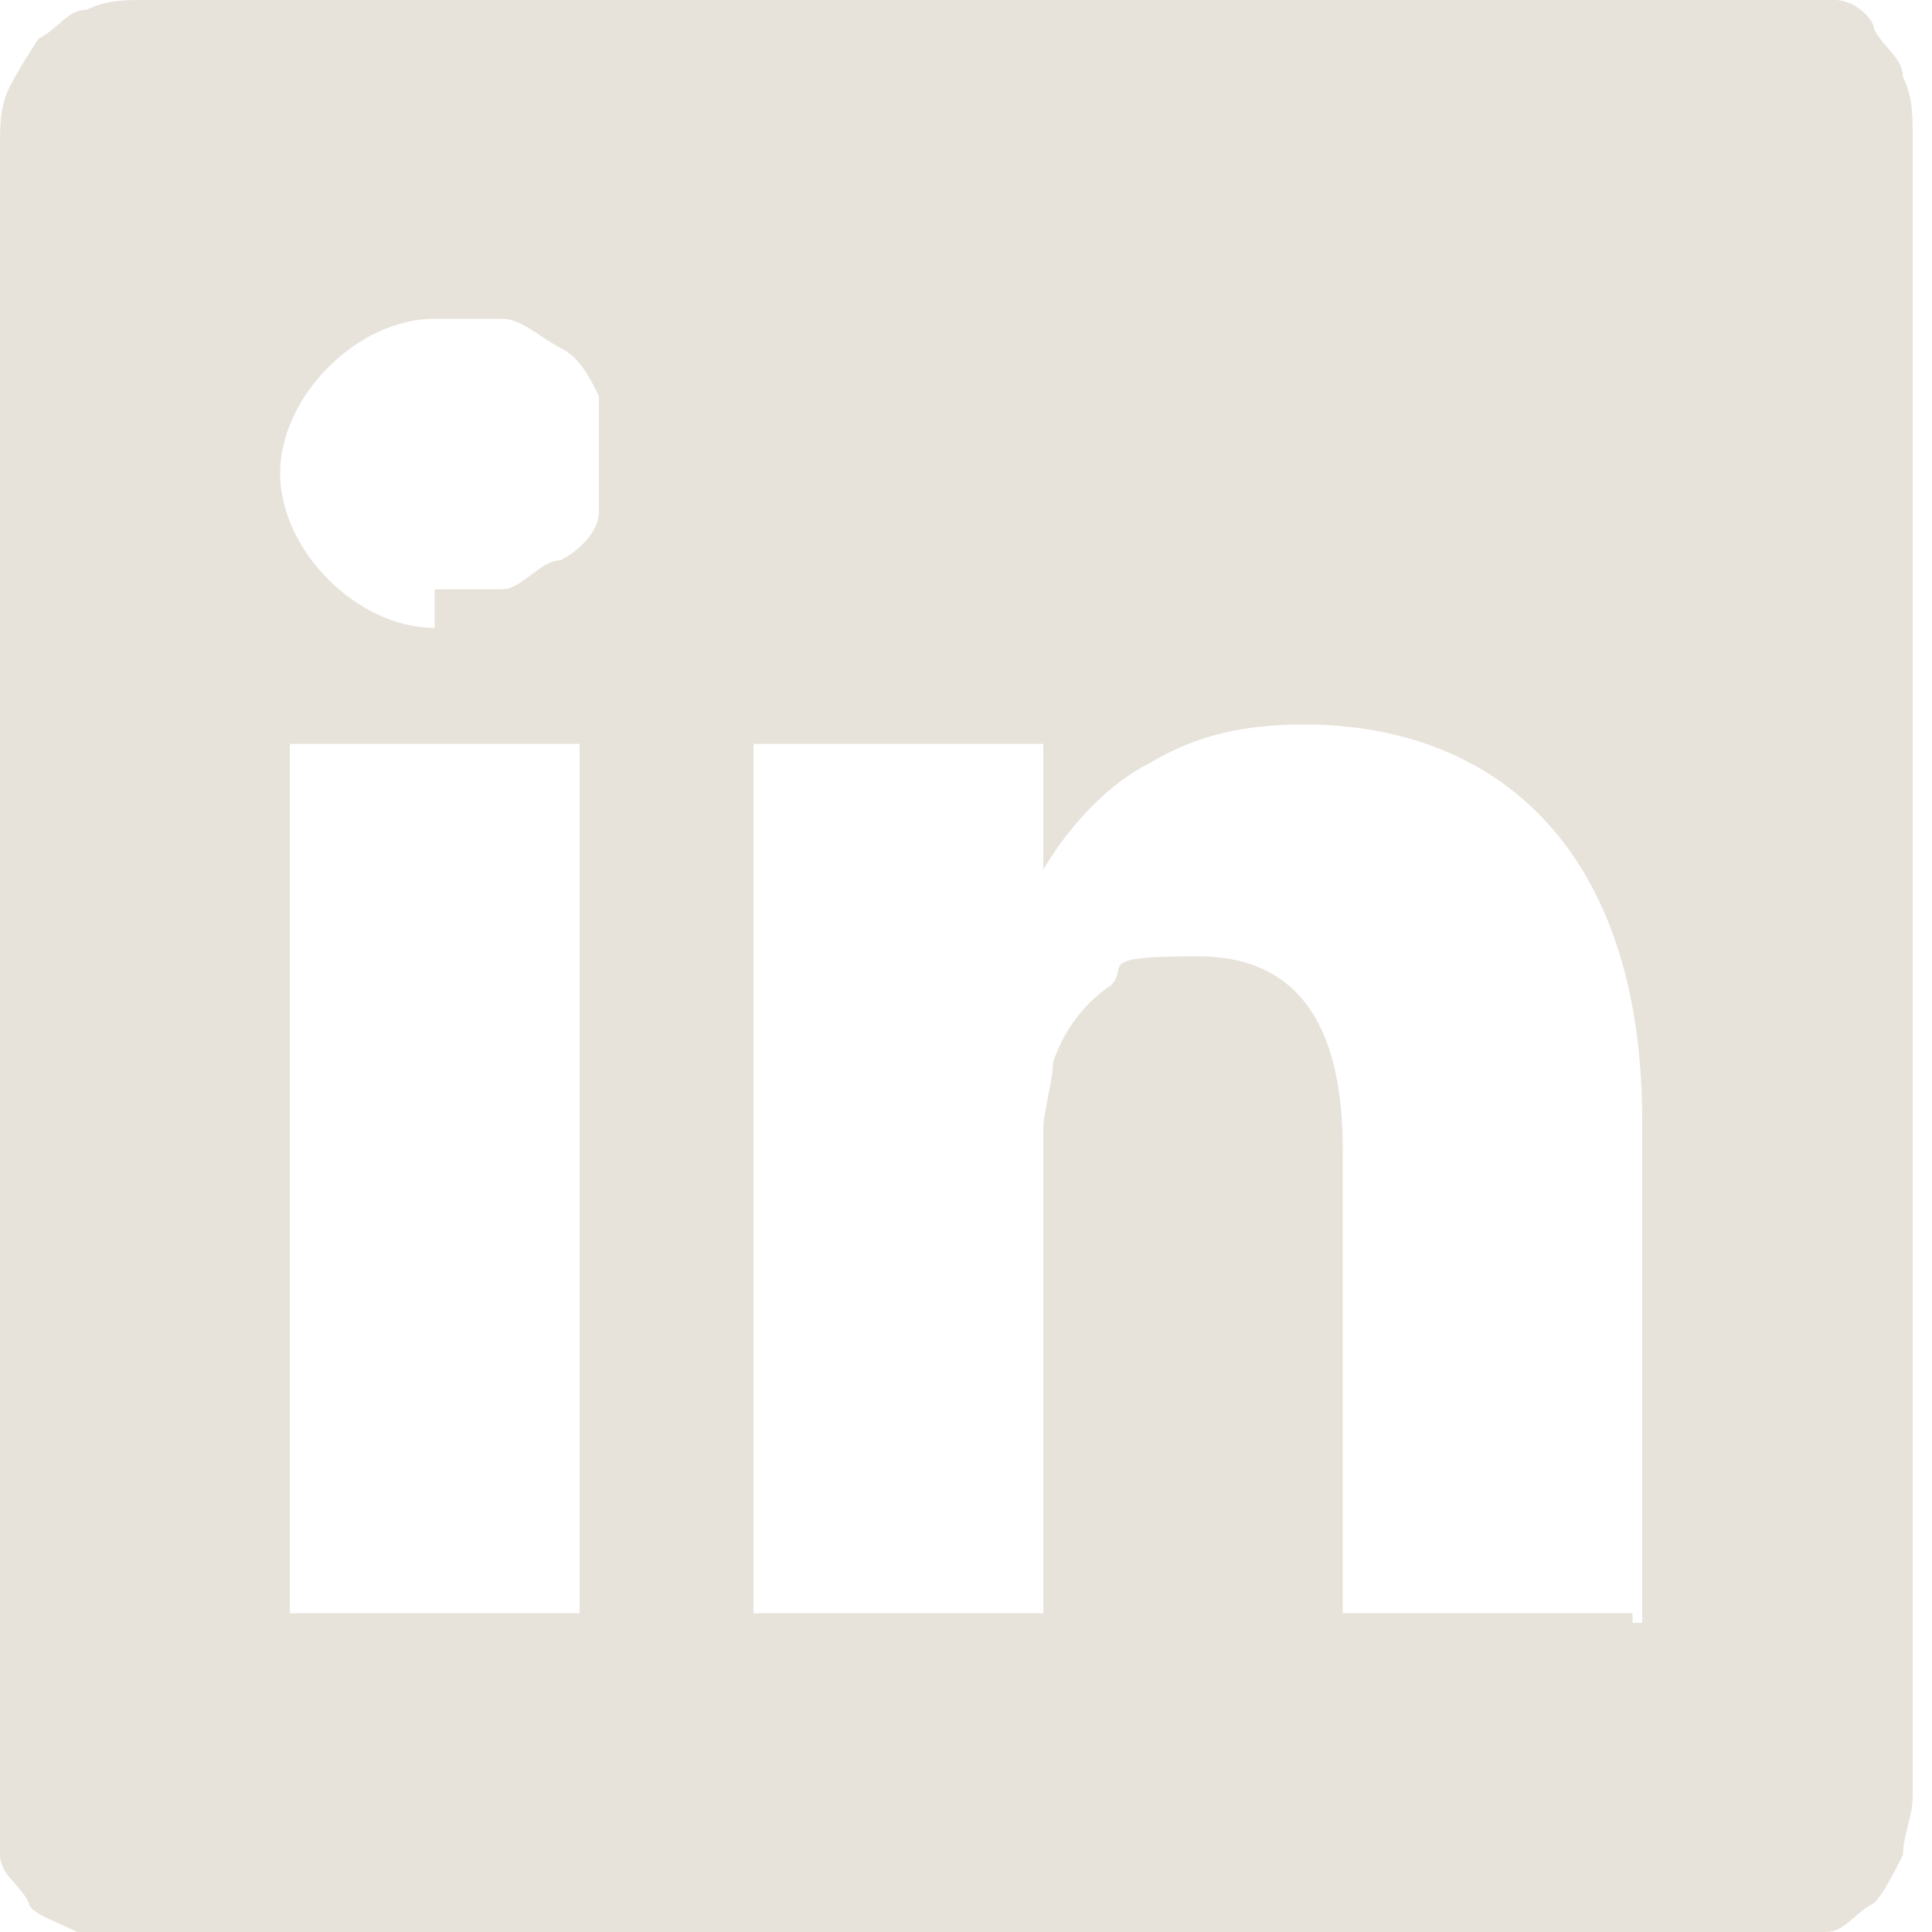 <?xml version="1.0" encoding="UTF-8"?>
<svg id="Layer_1" xmlns="http://www.w3.org/2000/svg" version="1.1" viewBox="0 0 20 20">
  <!-- Generator: Adobe Illustrator 29.3.0, SVG Export Plug-In . SVG Version: 2.1.0 Build 146)  -->
  <defs>
    <style>
      .st0 {
        fill: #e7e3da;
      }
    </style>
  </defs>
  <g id="Layer_11" data-name="Layer_1">
    <path class="st0" d="M18.4,0H1.5c-.2,0-.4,0-.6.1-.2,0-.3.2-.5.3,0,0-.2.3-.3.5C0,1.1,0,1.3,0,1.5v17.1C0,18.8,0,19,0,19.2c0,.2.2.3.3.5,0,.1.3.2.5.3.2,0,.4.1.6.1h16.9c.2,0,.4,0,.6-.1.2,0,.3-.2.5-.3.1-.1.2-.3.3-.5,0-.2.1-.4.1-.6V1.4c0-.2,0-.4-.1-.6,0-.2-.2-.3-.3-.5C19.4.2,19.2,0,19,0,18.8,0,18.6-.1,18.4-.1h0ZM6,16.7h-3V7.7h3v9ZM4.5,6.5c-.4,0-.8-.2-1.1-.5s-.5-.7-.5-1.1.2-.8.5-1.1c.3-.3.7-.5,1.1-.5h.7c.2,0,.4.2.6.3s.3.3.4.5c0,.2,0,.4,0,.6s0,.4,0,.6c0,.2-.2.4-.4.5-.2,0-.4.3-.6.3h-.7v.4ZM16.9,16.7h-3v-4.8c0-1.2-.4-2-1.5-2s-.7.1-.9.3c-.3.2-.5.5-.6.8,0,.2-.1.5-.1.7v5h-3V7.7h3v1.3c.3-.5.7-.9,1.1-1.1.5-.3,1-.4,1.6-.4,2,0,3.5,1.3,3.5,4.1v5.2h-.1Z"/>
  </g>
</svg>